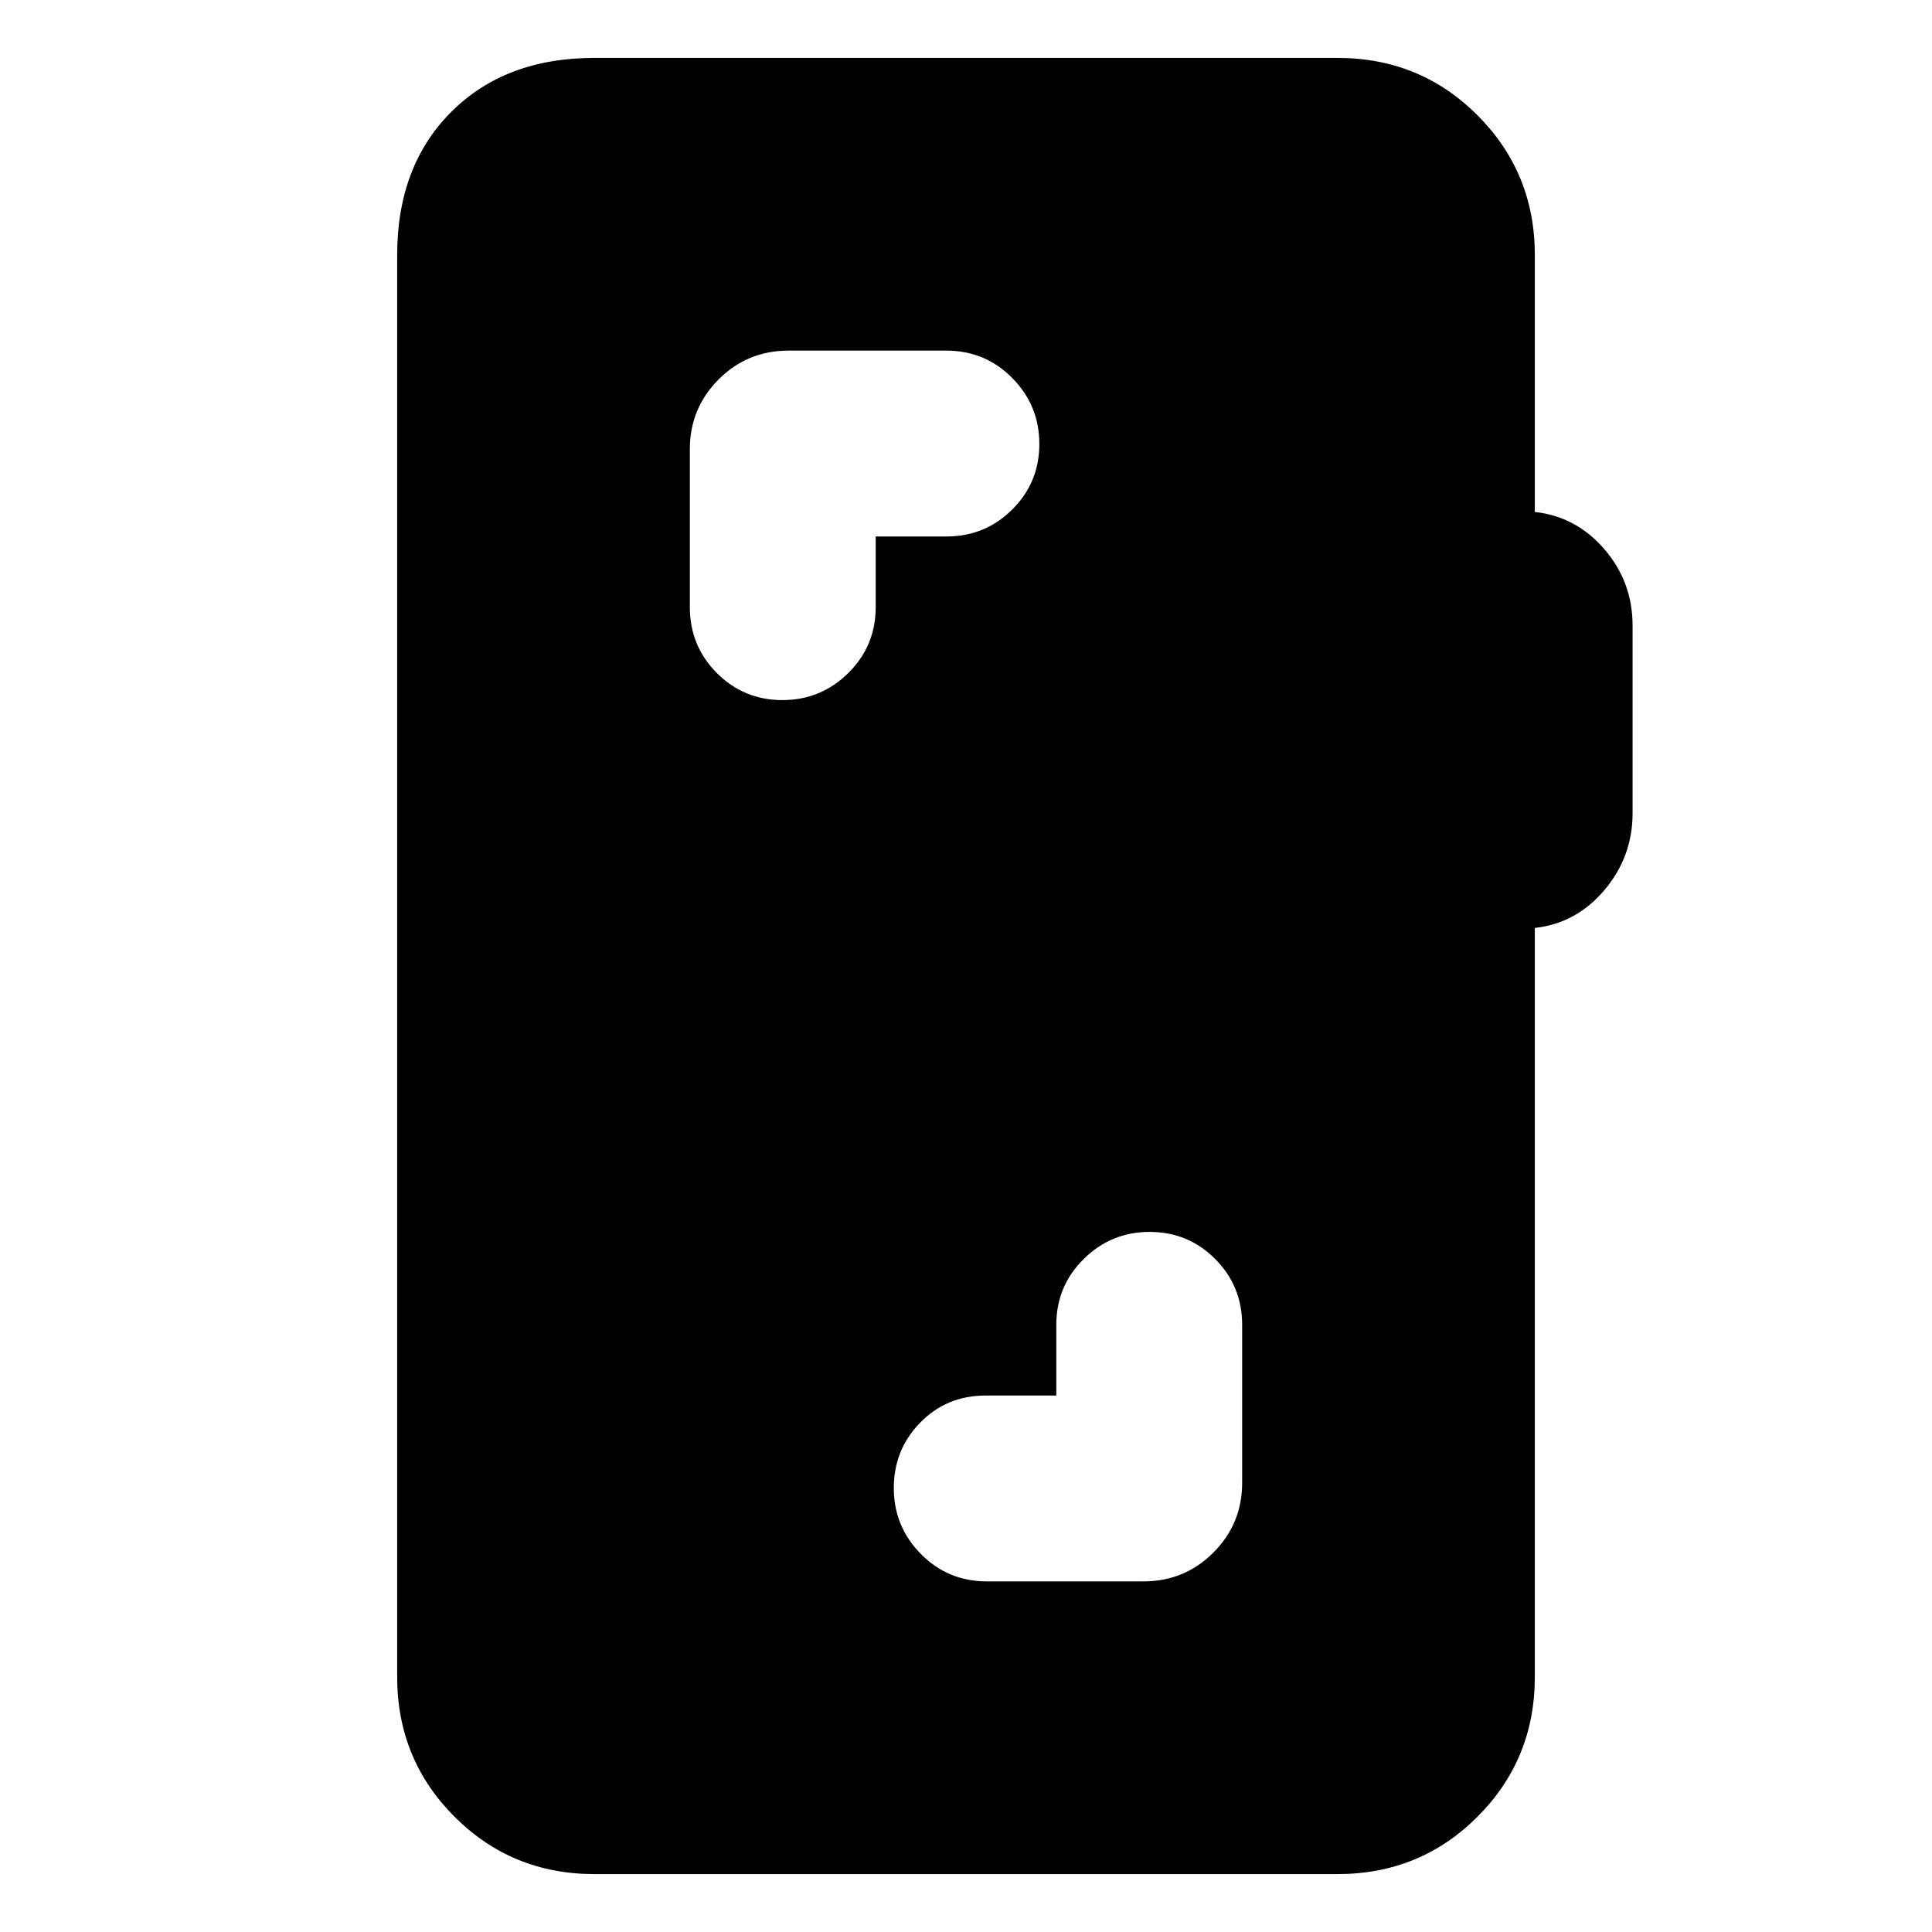 <svg xmlns="http://www.w3.org/2000/svg" height="20" viewBox="0 -960 960 960" width="20"><path d="M524.87-266.57h-35.13q-19.26 0-32.43 13.4-13.18 13.4-13.18 32.57 0 19.16 13.46 32.77 13.46 13.61 32.71 13.61h77.92q20.38 0 34.69-14.3 14.31-14.31 14.31-34.7v-78.48q0-19.25-13.4-32.71t-32.57-13.46q-19.16 0-32.77 13.46-13.61 13.46-13.61 32.71v35.13ZM295.35-28.78q-41.01 0-69.5-28.5-28.5-28.5-28.5-69.5v-706.44q0-44.3 26.85-71.15 26.84-26.85 71.15-26.85h369.3q41.01 0 69.5 28.5 28.5 28.5 28.5 69.5v127.61q20.57 2.26 34.57 18.52 14 16.26 14 37.96v93.17q0 21.7-14 38.24-14 16.55-34.57 18.81v372.13q0 41-28.5 69.5-28.49 28.5-69.5 28.5h-369.3Zm139.78-664.65h35.13q19.26 0 32.72-13.4 13.46-13.4 13.46-32.57 0-19.16-13.46-32.77-13.46-13.61-32.72-13.61h-78.48q-20.38 0-34.69 14.3-14.31 14.31-14.31 34.7v78.48q0 19.25 13.4 32.71t32.57 13.46q19.16 0 32.77-13.46 13.61-13.46 13.61-32.71v-35.13Z"/></svg>